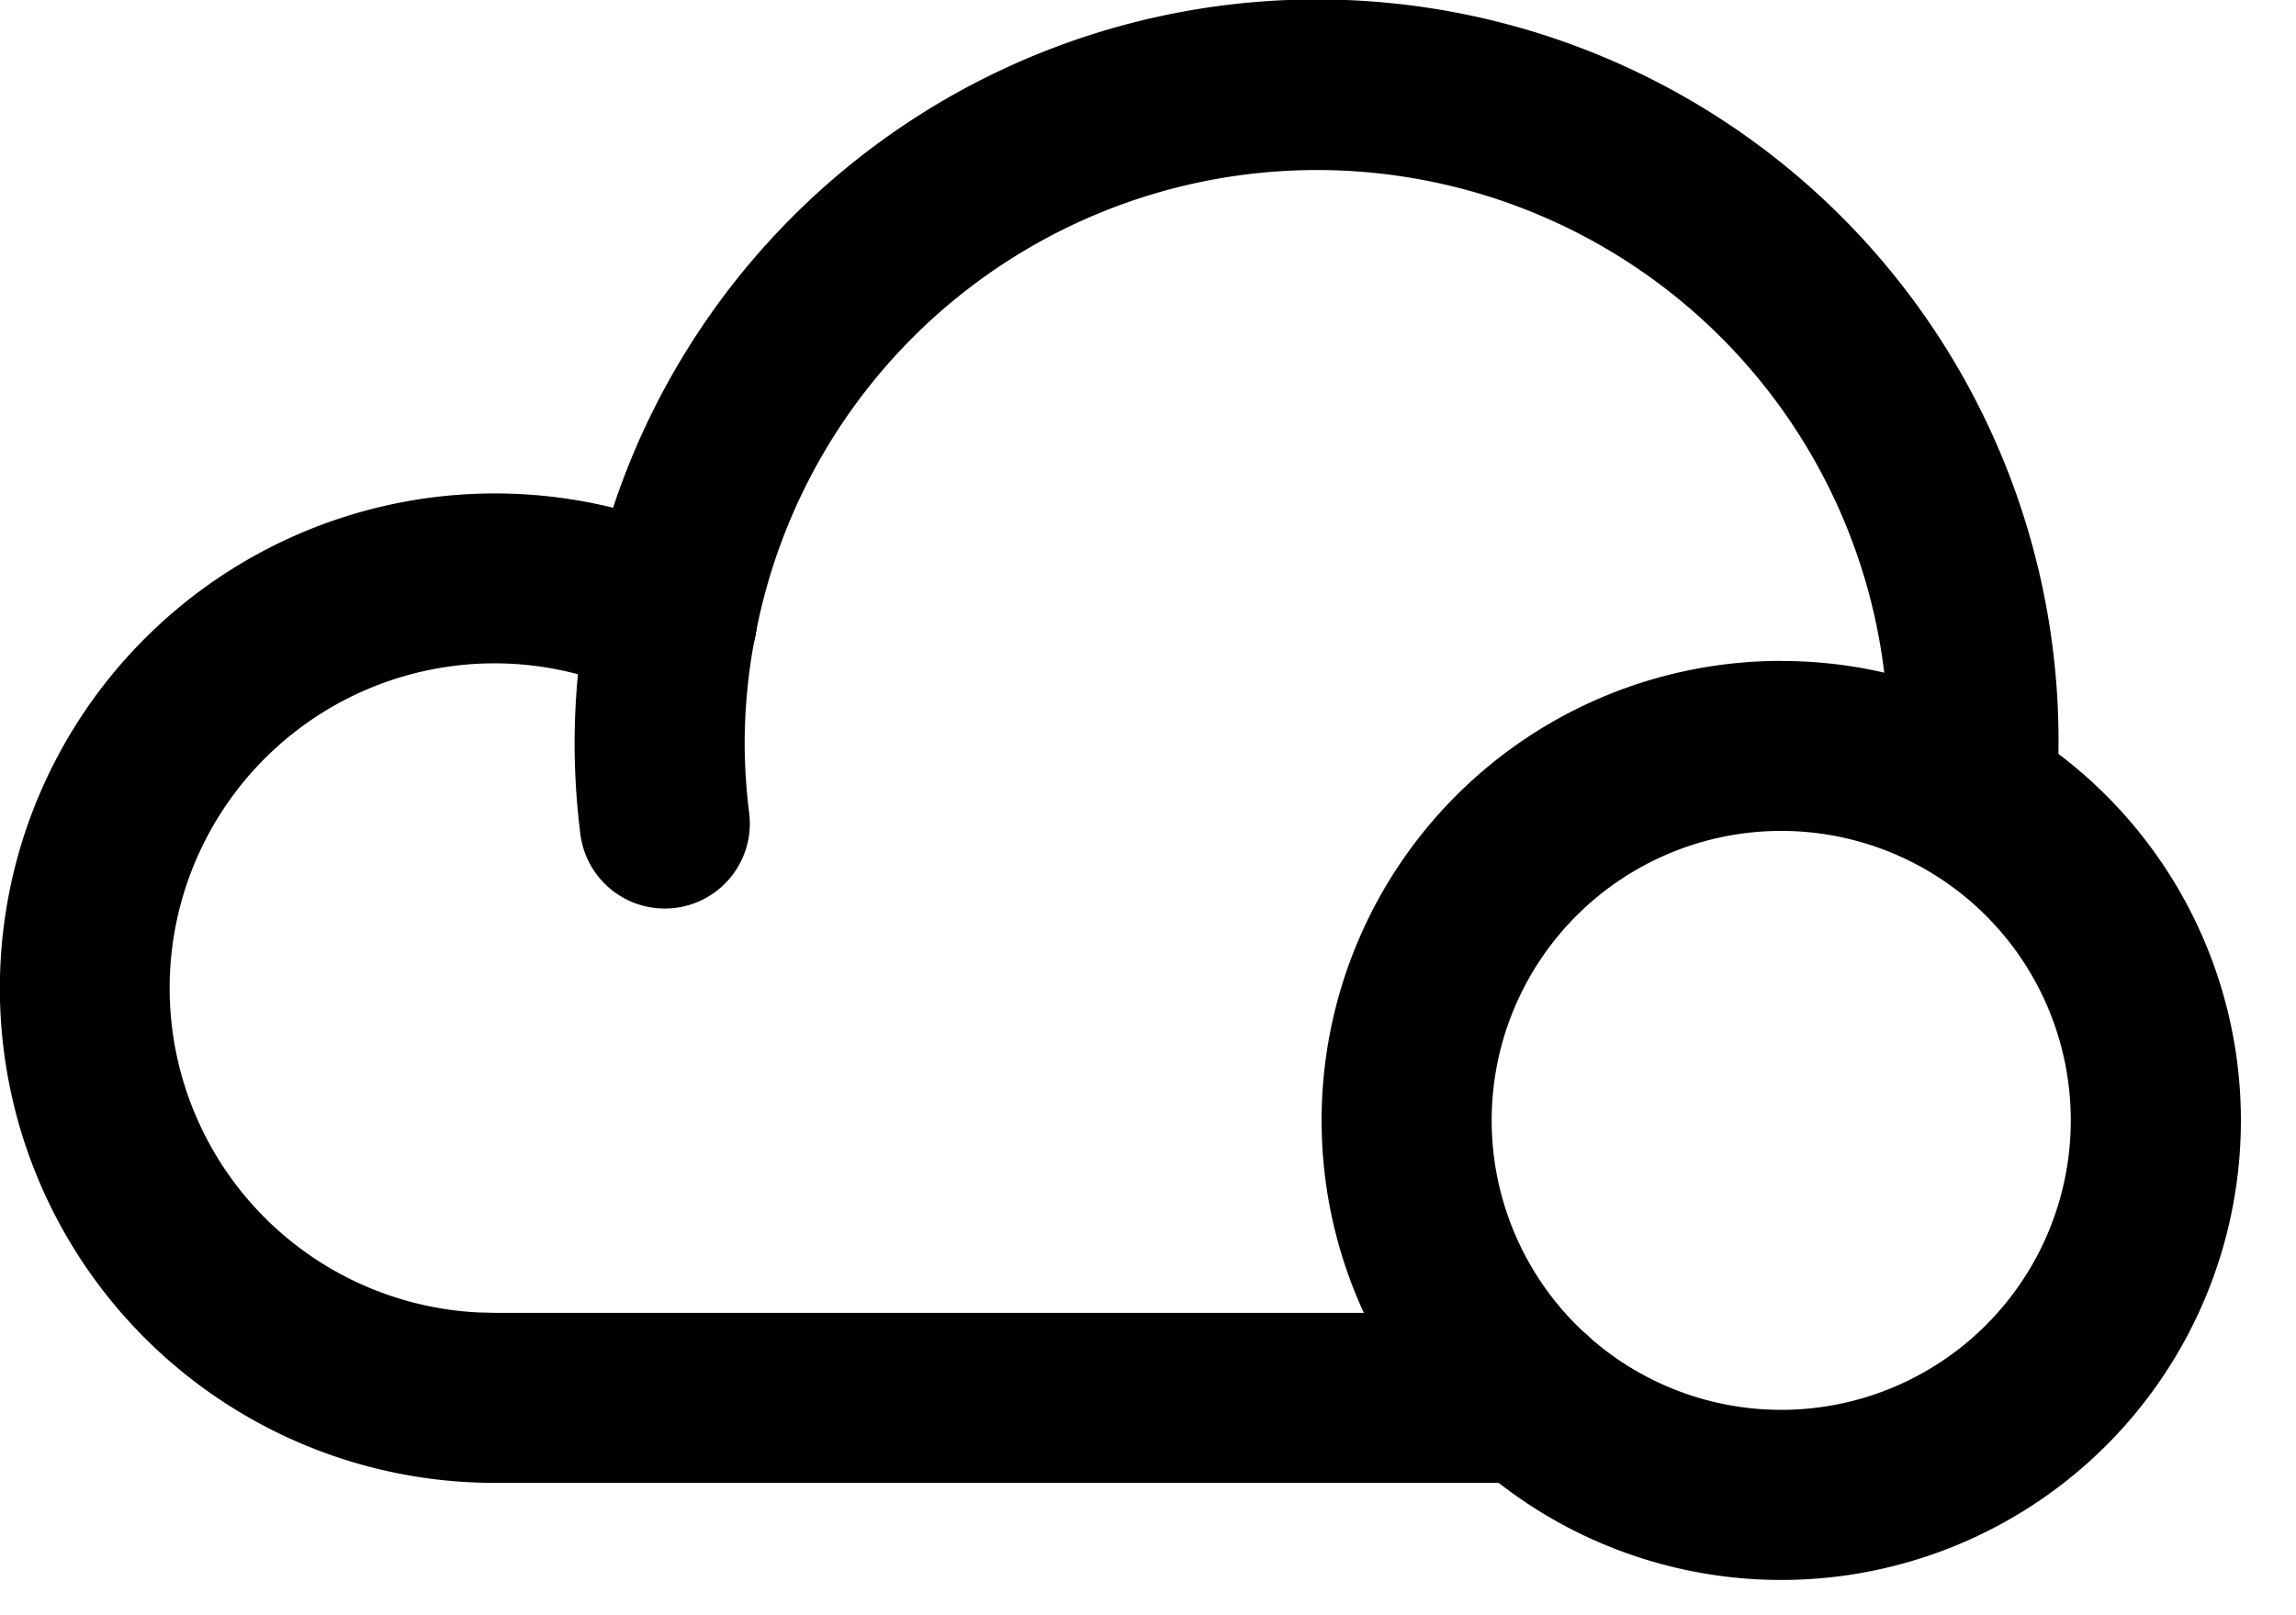 <svg xmlns="http://www.w3.org/2000/svg" viewBox="0 0 27 19">
  <g fill-rule="nonzero" fill="currentColor">
    <path d="M6.921 7.084a1 1 0 011.962.387 6.61 6.61 0 00-.126 1.254c0 .274.017.553.053.838a1 1 0 01-1.985.248 8.588 8.588 0 01-.068-1.093 8.612 8.612 0 01.164-1.634z"/>
    <path d="M6.92 7.09a8.72 8.72 0 0117.272 2.144 1 1 0 11-1.997-.117 6.72 6.72 0 00-13.31-1.652A1 1 0 016.92 7.09z"/>
    <path d="M1.854 7.365a5.82 5.82 0 016.48-.99A1 1 0 117.47 8.18a3.82 3.82 0 10-1.848 7.258l.204.005H17.99a1 1 0 01.117 1.993l-.117.007H5.828A5.818 5.818 0 011.854 7.365z"/>
    <path d="M20.947 7.774a5.405 5.405 0 100 10.811 5.405 5.405 0 000-10.81zm0 2a3.405 3.405 0 11-.001 6.81 3.405 3.405 0 01.001-6.81z"/>
  </g>
</svg>
